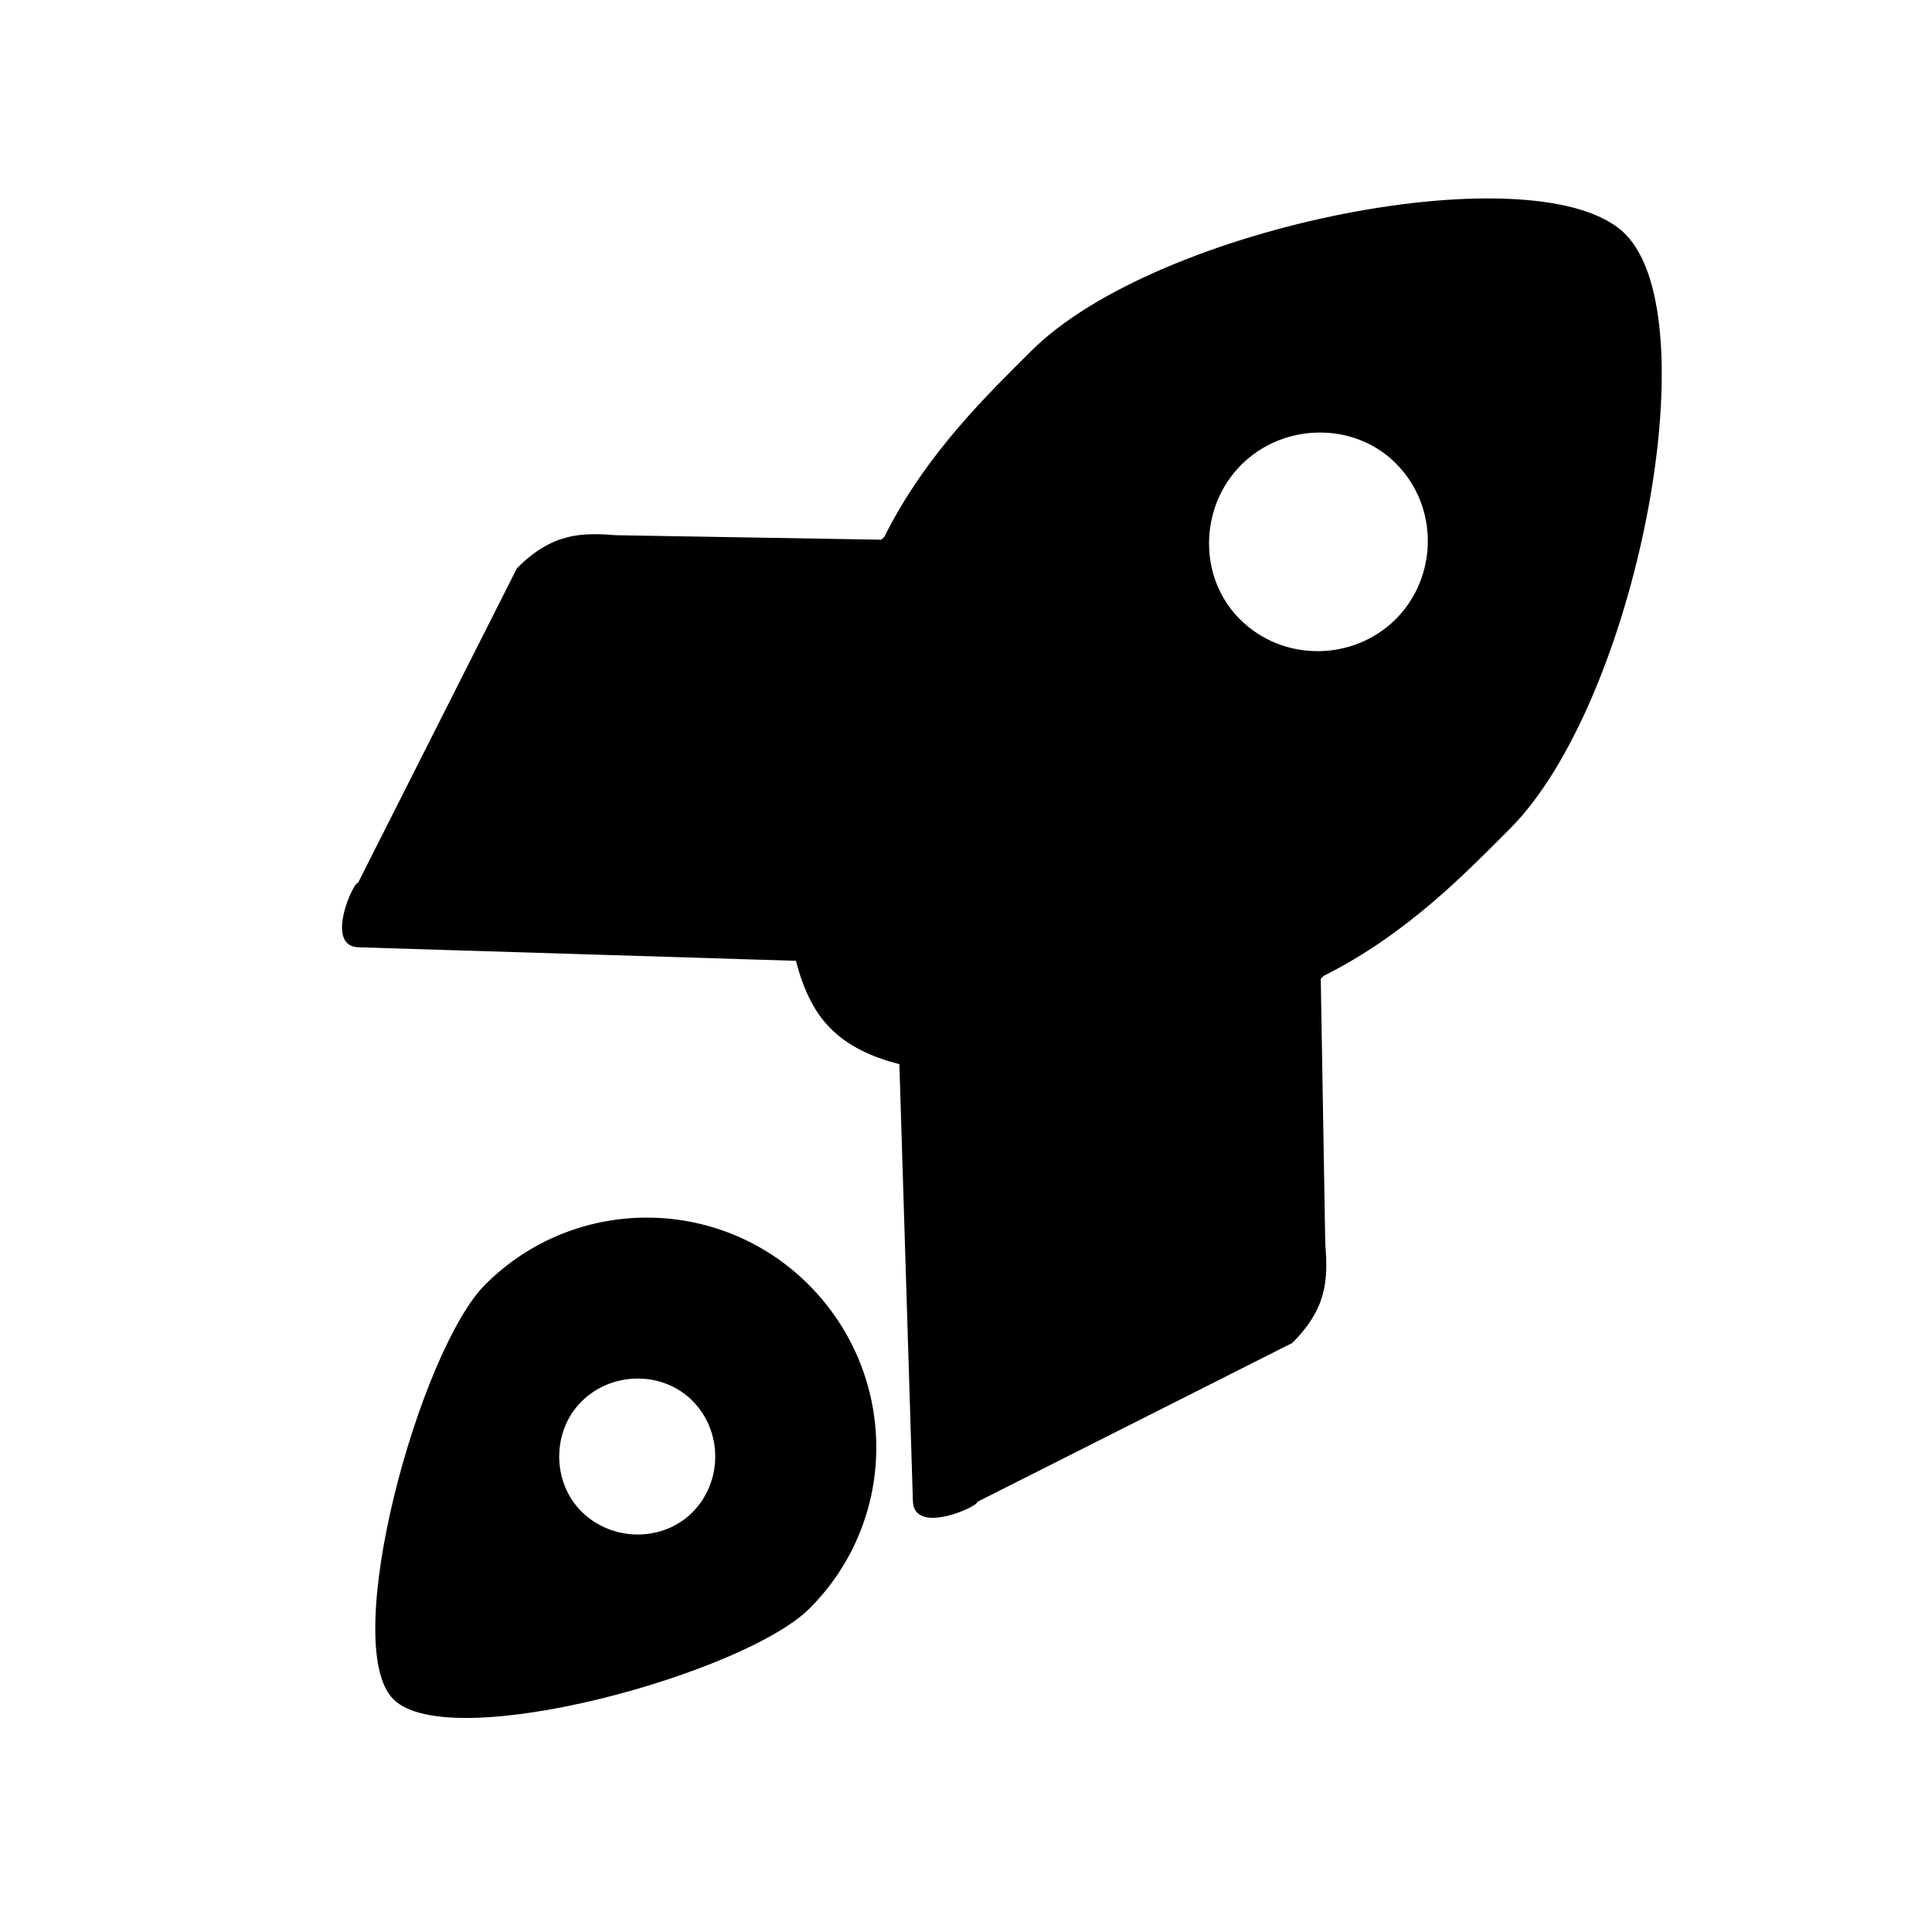 <?xml version="1.0" encoding="UTF-8" standalone="no"?>
<!DOCTYPE svg PUBLIC "-//W3C//DTD SVG 1.1//EN" "http://www.w3.org/Graphics/SVG/1.1/DTD/svg11.dtd">
<svg width="100%" height="100%" viewBox="0 0 1080 1080" version="1.1" xmlns="http://www.w3.org/2000/svg" xmlns:xlink="http://www.w3.org/1999/xlink" xml:space="preserve" xmlns:serif="http://www.serif.com/" style="fill-rule:evenodd;clip-rule:evenodd;stroke-linejoin:round;stroke-miterlimit:2;">
    <g transform="matrix(1,0,0,1,-40891.6,-23174.9)">
        <g id="Artboard11" transform="matrix(3.692,0,0,3.084,-102309,-48202.5)">
            <rect x="38783.6" y="23146.8" width="292.501" height="350.231" style="fill:none;"/>
            <g transform="matrix(0.764,0.914,-0.764,0.914,27021.2,-33598.5)">
                <g>
                    <g transform="matrix(2.972,0,0,2.972,-76772.4,-45875.3)">
                        <path d="M38925.8,23295L38910.8,23309.1C38909.6,23310.3 38908.4,23307.1 38908.6,23307L38903.4,23291.2C38903.4,23288.9 38904.3,23287.9 38905.6,23286.8L38914.6,23278.1C38914.6,23278 38914.6,23278 38914.6,23277.9C38913.2,23273.7 38913.3,23269.6 38913.3,23266.8C38913.3,23258.4 38923.6,23243.1 38929.2,23243.1C38934.9,23243.1 38945.2,23258.4 38945.2,23266.8C38945.2,23269.6 38945.3,23273.7 38943.9,23277.9C38943.9,23278 38943.9,23278 38943.9,23278.1L38952.9,23286.8C38954.2,23287.9 38955.1,23288.9 38955.1,23291.2L38949.9,23307C38950.1,23307.1 38948.9,23310.3 38947.7,23309.1L38932.7,23295C38931.5,23295.7 38930.4,23296.1 38929.2,23296.1C38928.1,23296.1 38927,23295.7 38925.8,23295ZM38929.2,23258.4C38926.4,23258.4 38924.1,23260.8 38924.1,23263.6C38924.1,23266.4 38926.4,23268.8 38929.2,23268.8C38932.1,23268.8 38934.4,23266.4 38934.4,23263.6C38934.4,23260.8 38932.1,23258.4 38929.2,23258.4Z"/>
                    </g>
                    <g transform="matrix(2.093,0,0,2.093,-42530.4,-25270.4)">
                        <path d="M38929.2,23248.3C38937.7,23248.3 38944.6,23255.1 38944.6,23263.6C38944.6,23269.8 38934.5,23287.6 38929.2,23287.6C38924,23287.6 38913.9,23269.8 38913.9,23263.6C38913.9,23255.1 38920.8,23248.3 38929.2,23248.3ZM38929.2,23259.3C38926.4,23259.3 38924,23261.7 38924,23264.6C38924,23267.4 38926.4,23269.8 38929.2,23269.8C38932.1,23269.8 38934.5,23267.4 38934.5,23264.6C38934.5,23261.7 38932.1,23259.3 38929.2,23259.3Z"/>
                    </g>
                </g>
            </g>
        </g>
    </g>
</svg>
